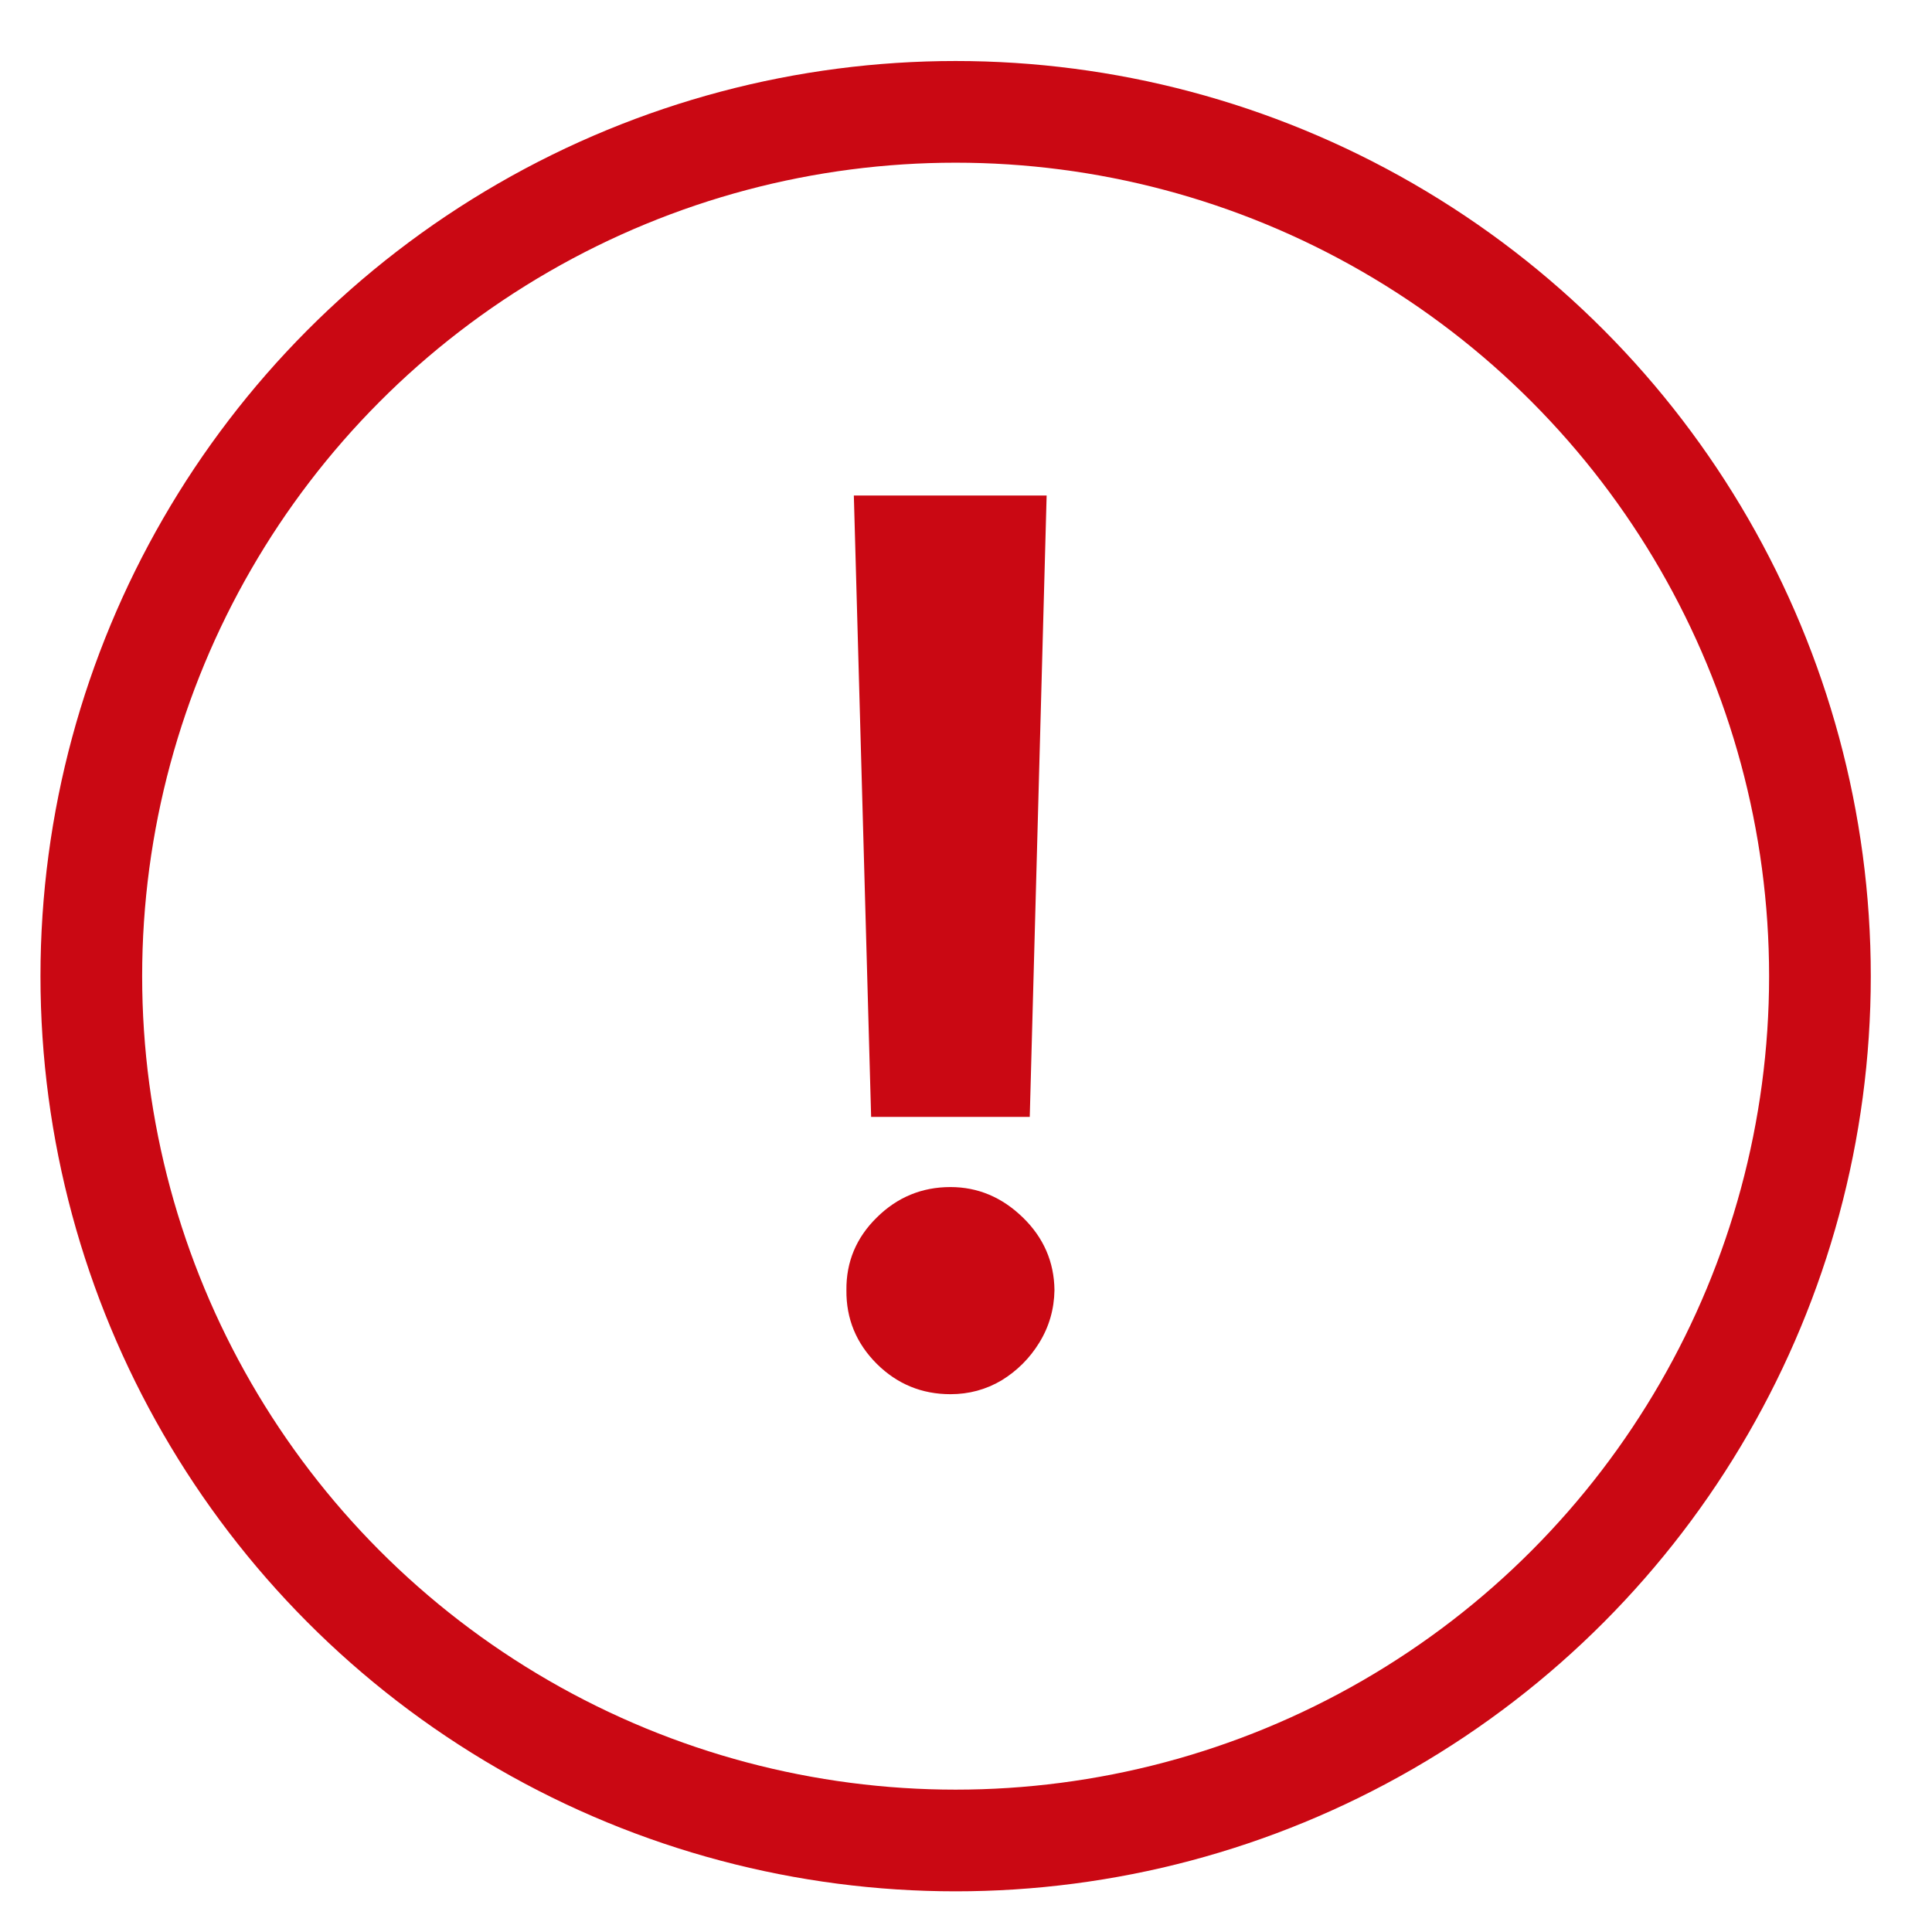 <svg width="19" height="19" viewBox="0 0 19 19" fill="none" xmlns="http://www.w3.org/2000/svg">
<g id="Frame 11046">
<circle id="Ellipse 2" cx="9.398" cy="9.6" r="8.5" stroke="#CA0813"/>
<path id="!" d="M10.293 4.873L10.127 10.984H8.567L8.397 4.873H10.293ZM9.347 13.711C9.066 13.711 8.824 13.612 8.623 13.413C8.421 13.211 8.321 12.97 8.324 12.688C8.321 12.41 8.421 12.171 8.623 11.973C8.824 11.774 9.066 11.674 9.347 11.674C9.617 11.674 9.854 11.774 10.059 11.973C10.263 12.171 10.367 12.41 10.37 12.688C10.367 12.876 10.317 13.048 10.221 13.204C10.127 13.357 10.003 13.481 9.85 13.575C9.696 13.666 9.529 13.711 9.347 13.711Z" fill="#CA0813"/>
</g>
</svg>
